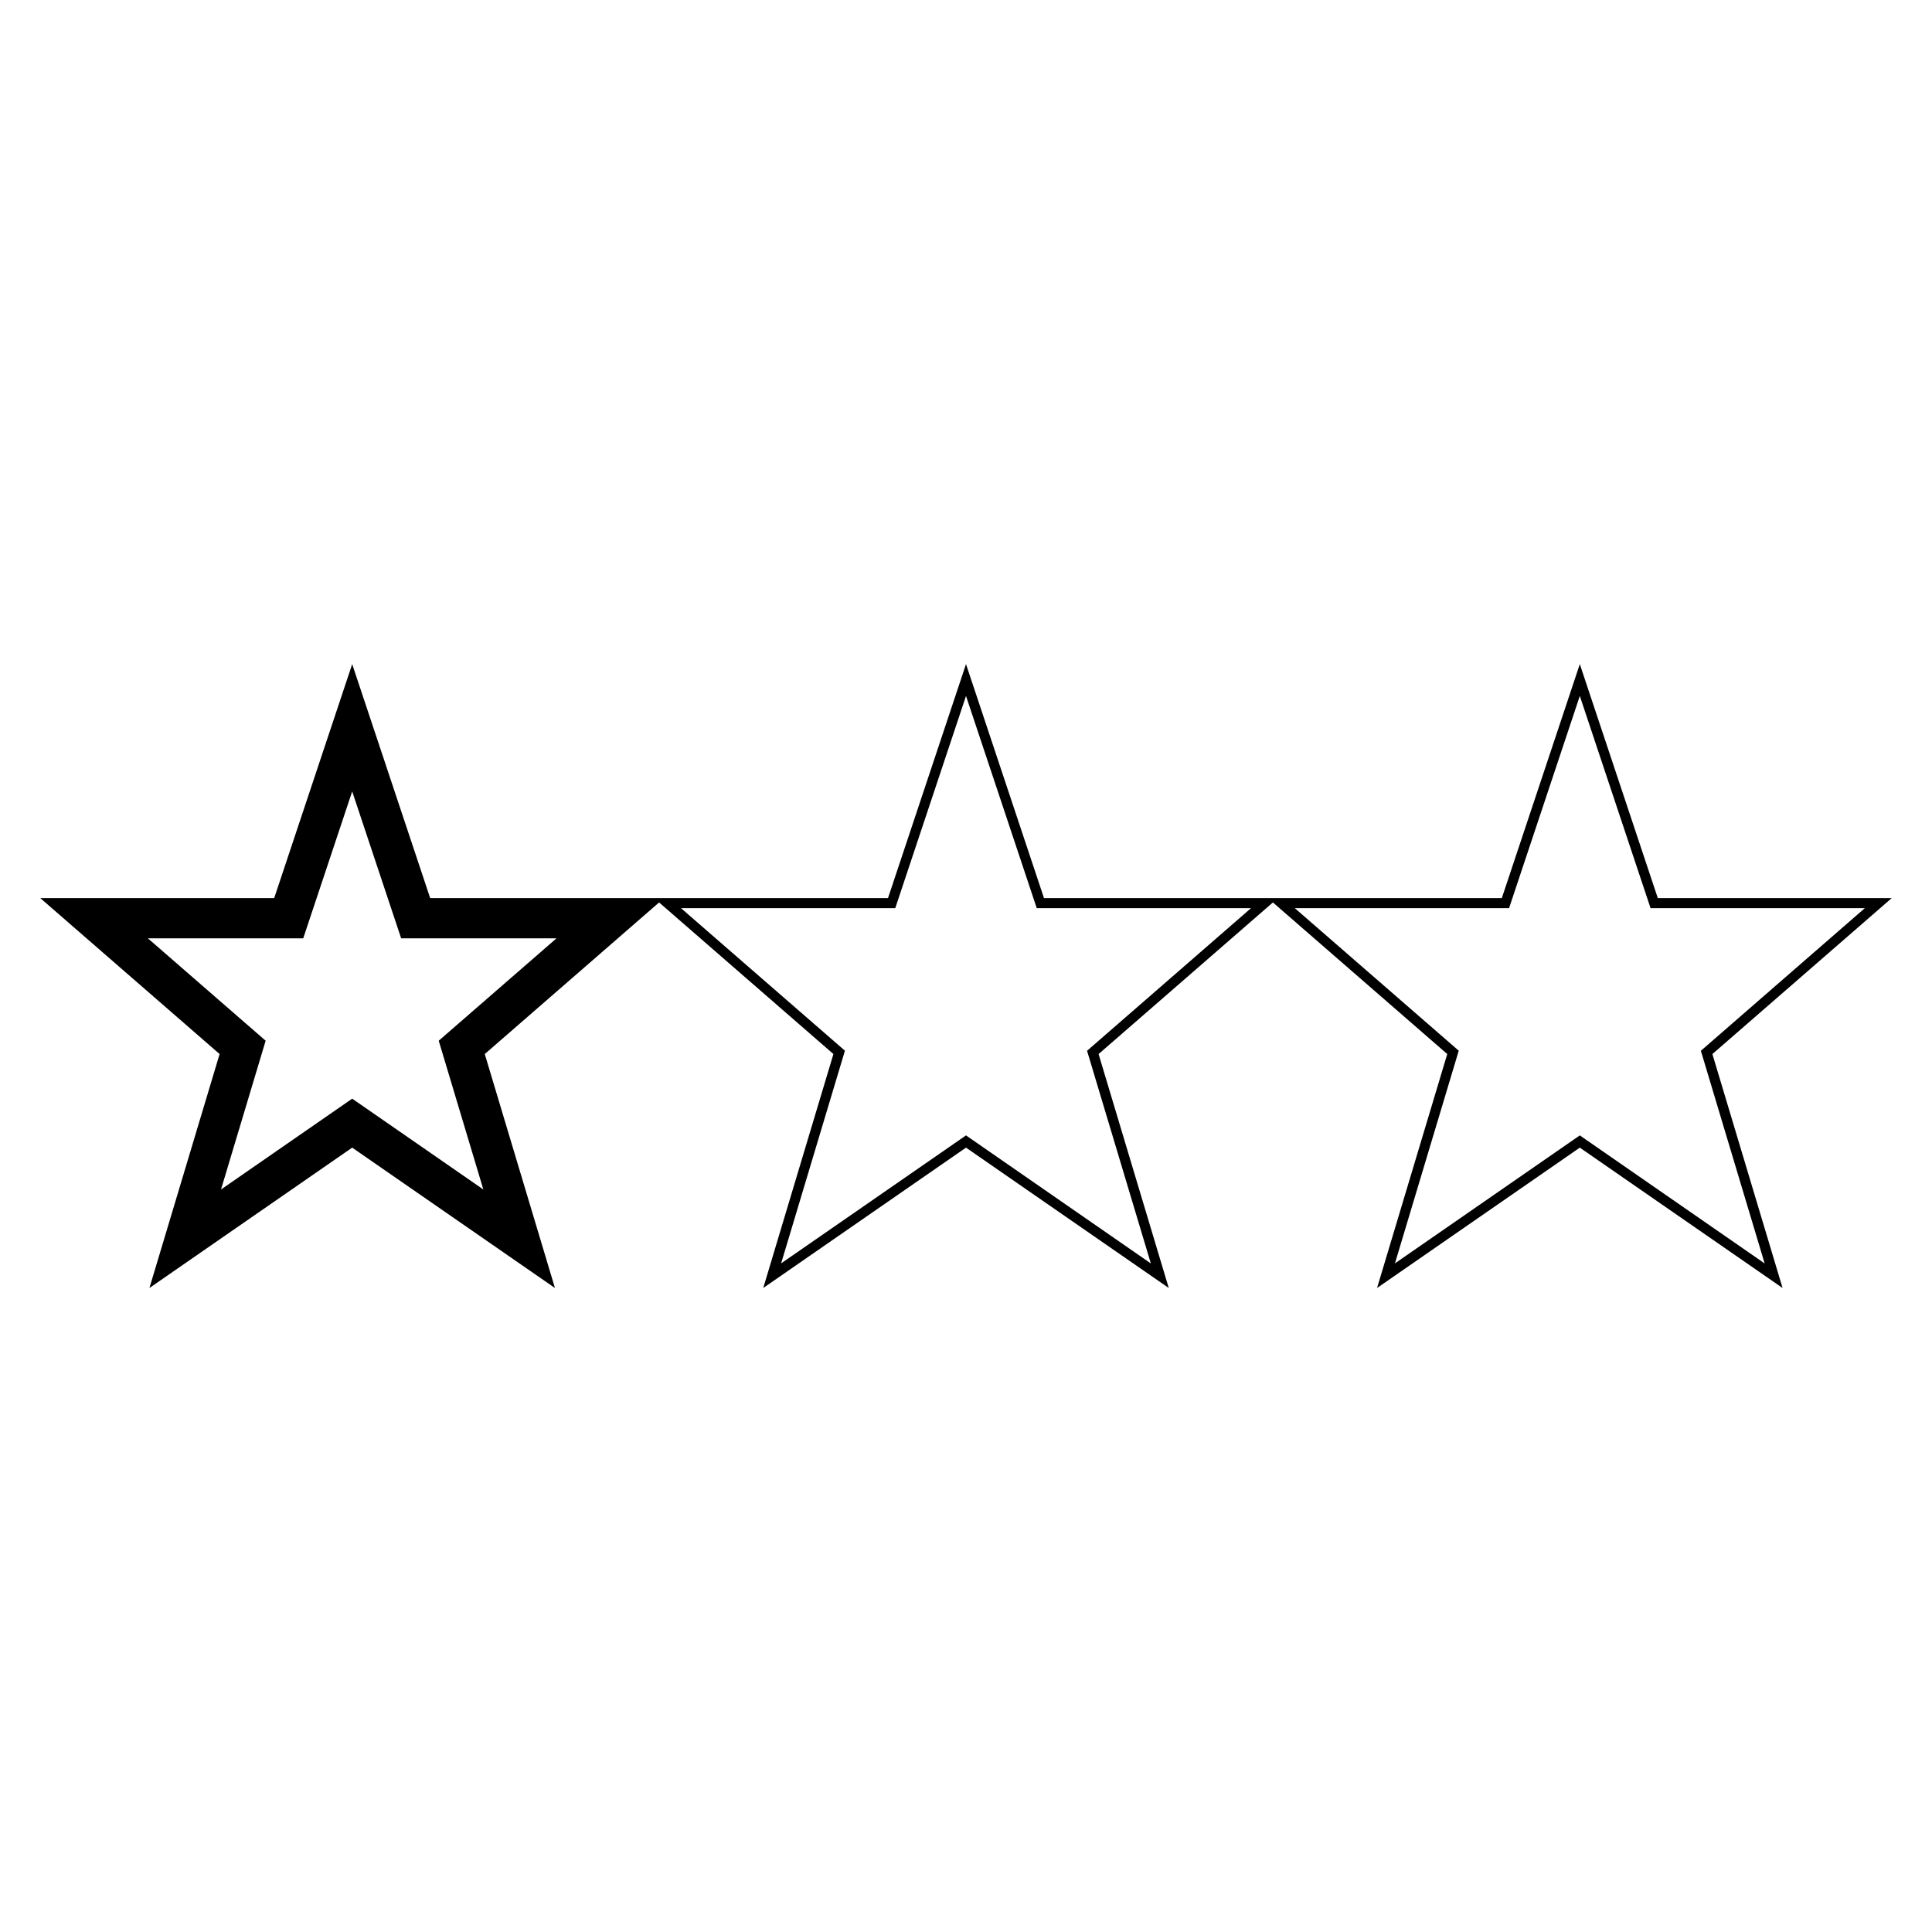 <svg width="96" height="96" xmlns="http://www.w3.org/2000/svg" xmlns:xlink="http://www.w3.org/1999/xlink" xml:space="preserve" overflow="hidden"><g transform="translate(-77 -99)"><path d="M155.5 132 151.625 143.625 128.875 143.625 125 132 121.125 143.625 98.375 143.625 94.5 132 90.625 143.625 79 143.625 87.912 151.375 84.425 163 94.5 156.025 104.575 163 101.088 151.375 109.743 143.848 109.757 143.848 118.412 151.375 114.925 163 125 156.025 135.075 163 131.588 151.375 140.243 143.848 140.257 143.848 148.913 151.375 145.425 163 155.5 156.025 165.575 163 162.088 151.375 171 143.625 159.375 143.625ZM98.8 150.713 101.017 158.105 94.5 153.592 87.982 158.105 90.2 150.713 84.348 145.625 92.067 145.625 94.5 138.325 96.933 145.625 104.652 145.625ZM131.015 151.213 134.185 161.78 125 155.417 115.814 161.776 118.984 151.209 110.837 144.125 121.485 144.125 125 133.581 128.515 144.125 139.163 144.125ZM161.515 151.213 164.685 161.78 155.5 155.417 146.314 161.776 149.484 151.209 141.337 144.125 151.985 144.125 155.5 133.581 159.015 144.125 169.663 144.125Z"/></g></svg>